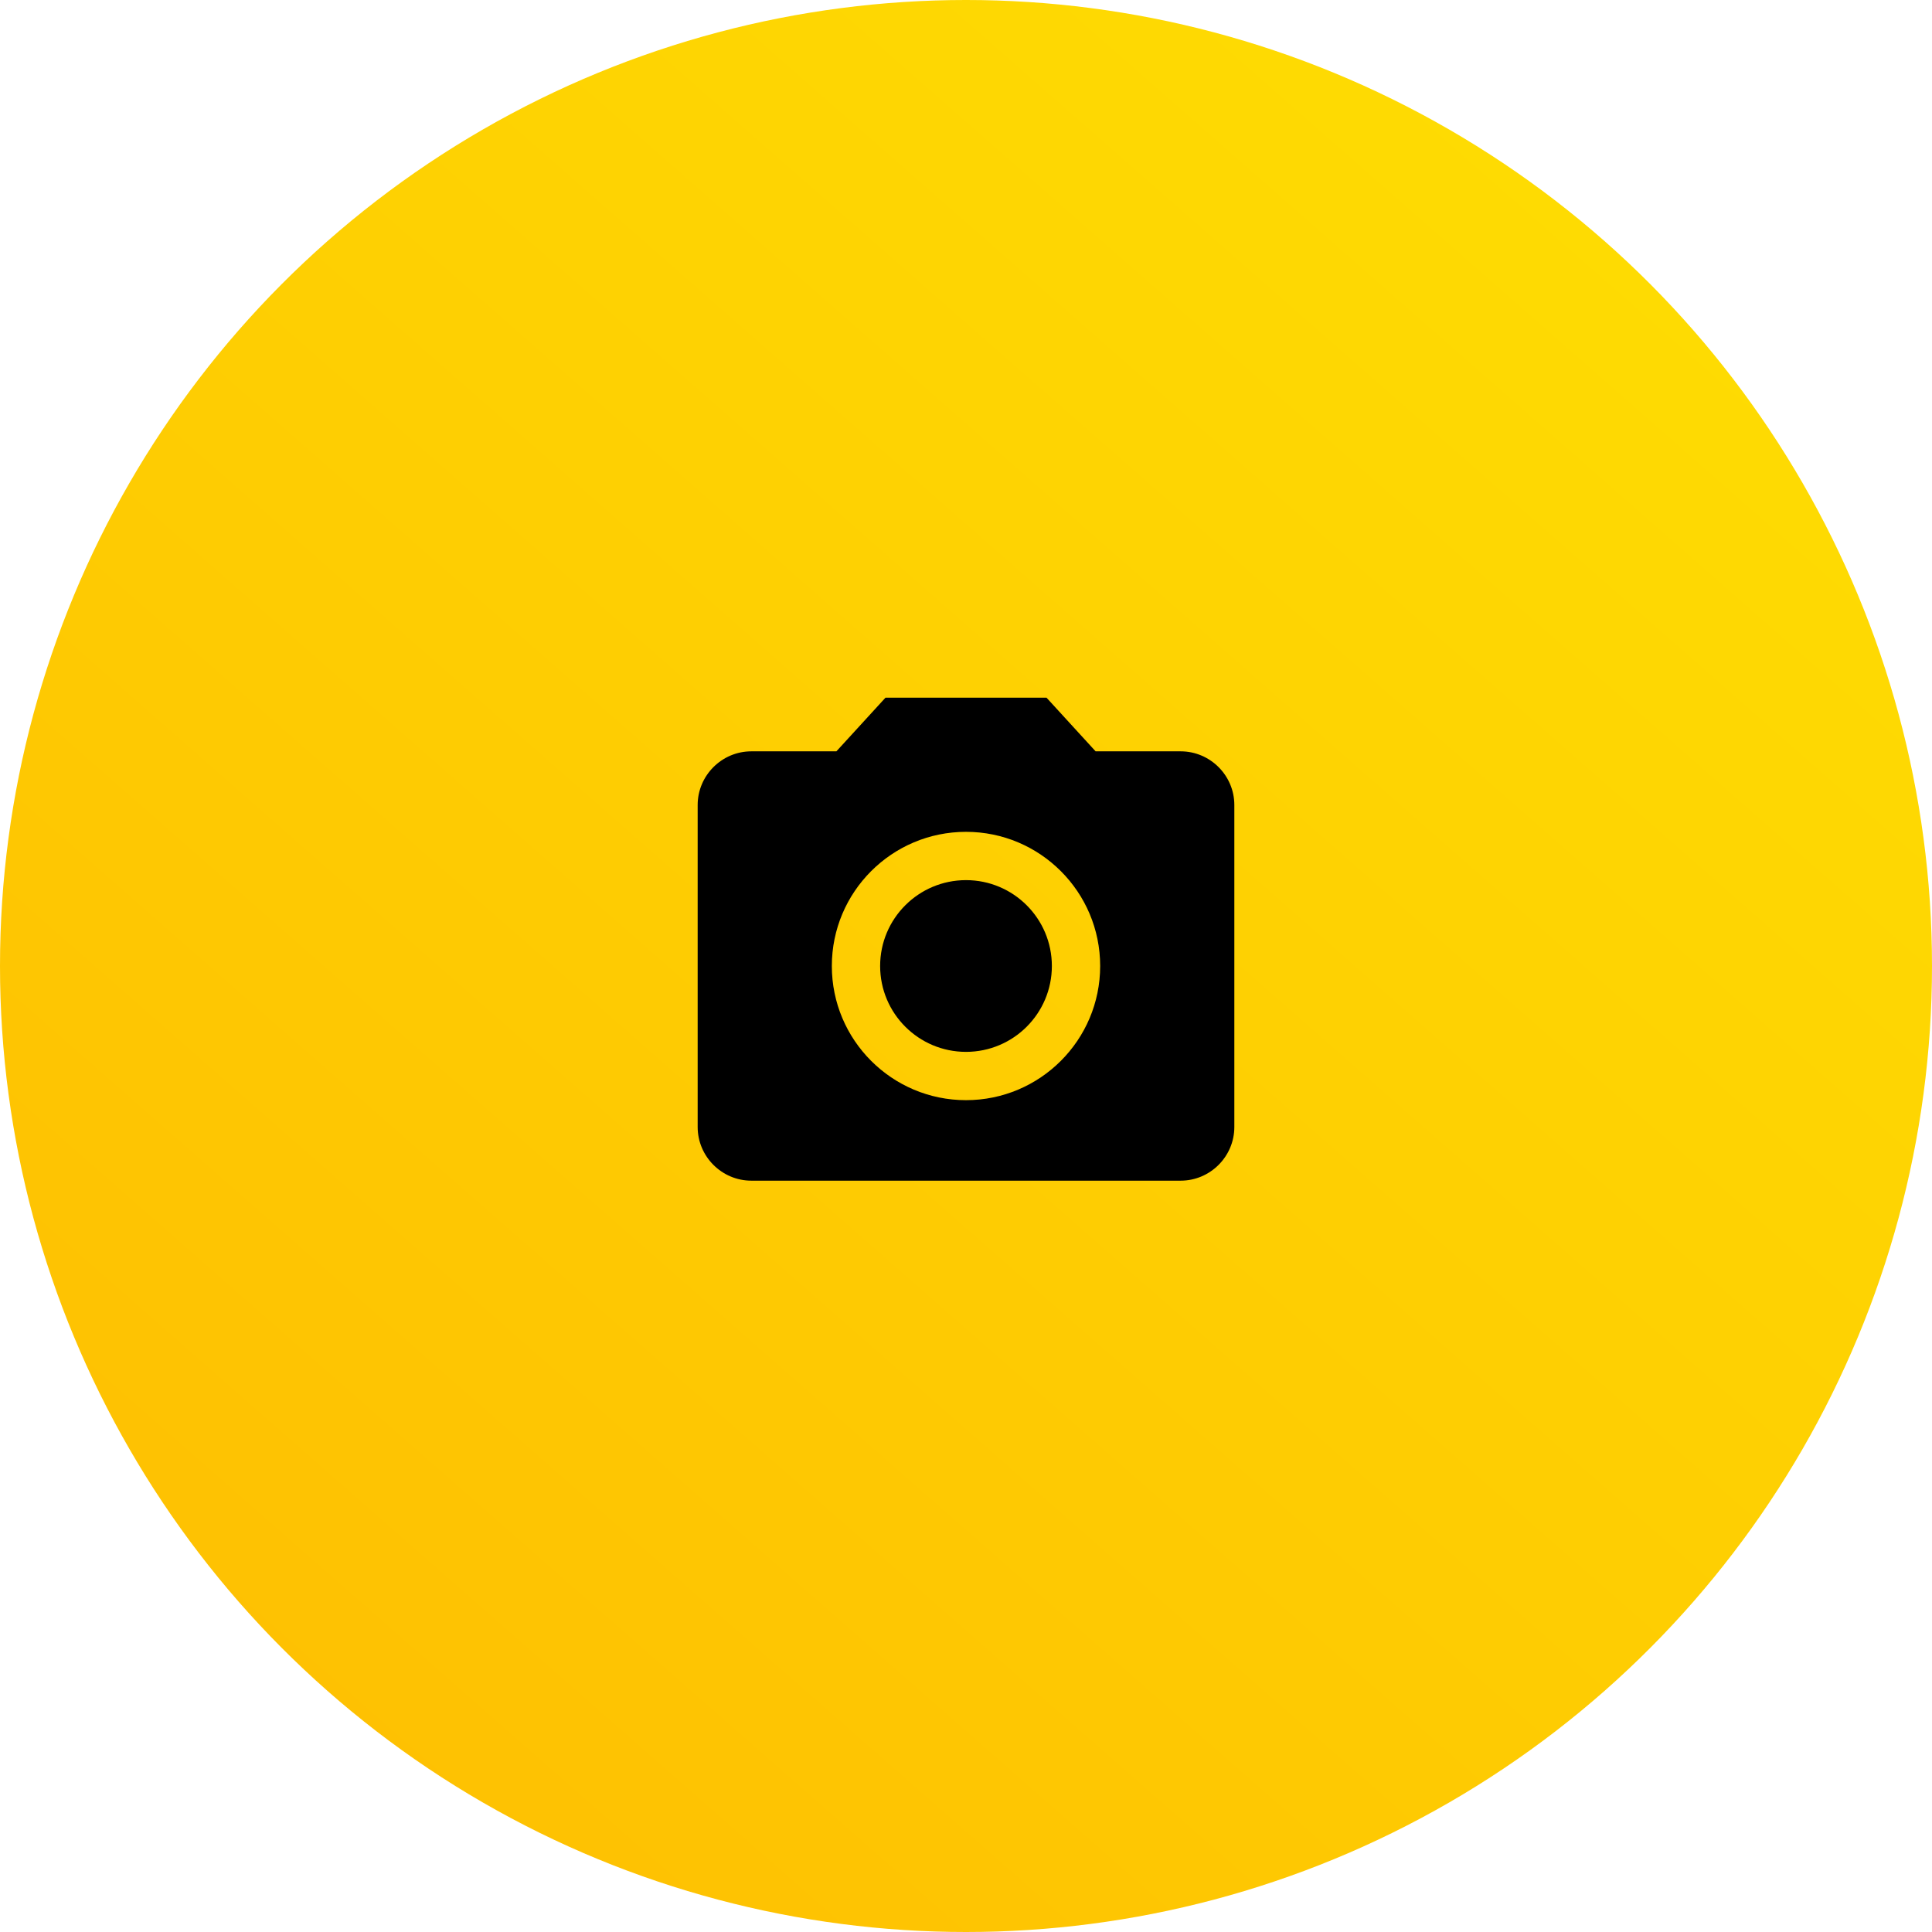 <svg width="72" height="72" viewBox="0 0 72 72" fill="none" xmlns="http://www.w3.org/2000/svg">
<circle cx="36" cy="36" r="36" fill="url(#paint0_linear_118_6)"/>
<path d="M36 39.2C37.767 39.2 39.2 37.767 39.2 36C39.2 34.233 37.767 32.8 36 32.8C34.233 32.8 32.8 34.233 32.8 36C32.8 37.767 34.233 39.2 36 39.2Z" fill="black"/>
<path d="M33 26L31.17 28H28C26.9 28 26 28.9 26 30V42C26 43.1 26.9 44 28 44H44C45.1 44 46 43.1 46 42V30C46 28.9 45.1 28 44 28H40.83L39 26H33ZM36 41C33.24 41 31 38.76 31 36C31 33.24 33.24 31 36 31C38.76 31 41 33.24 41 36C41 38.76 38.76 41 36 41Z" fill="black"/>
<defs>
<linearGradient id="paint0_linear_118_6" x1="-16.885" y1="97.805" x2="86.336" y2="-19.752" gradientUnits="userSpaceOnUse">
<stop offset="0.122" stop-color="#FEB802"/>
<stop offset="0.932" stop-color="#FEE502"/>
</linearGradient>
</defs>
</svg>

